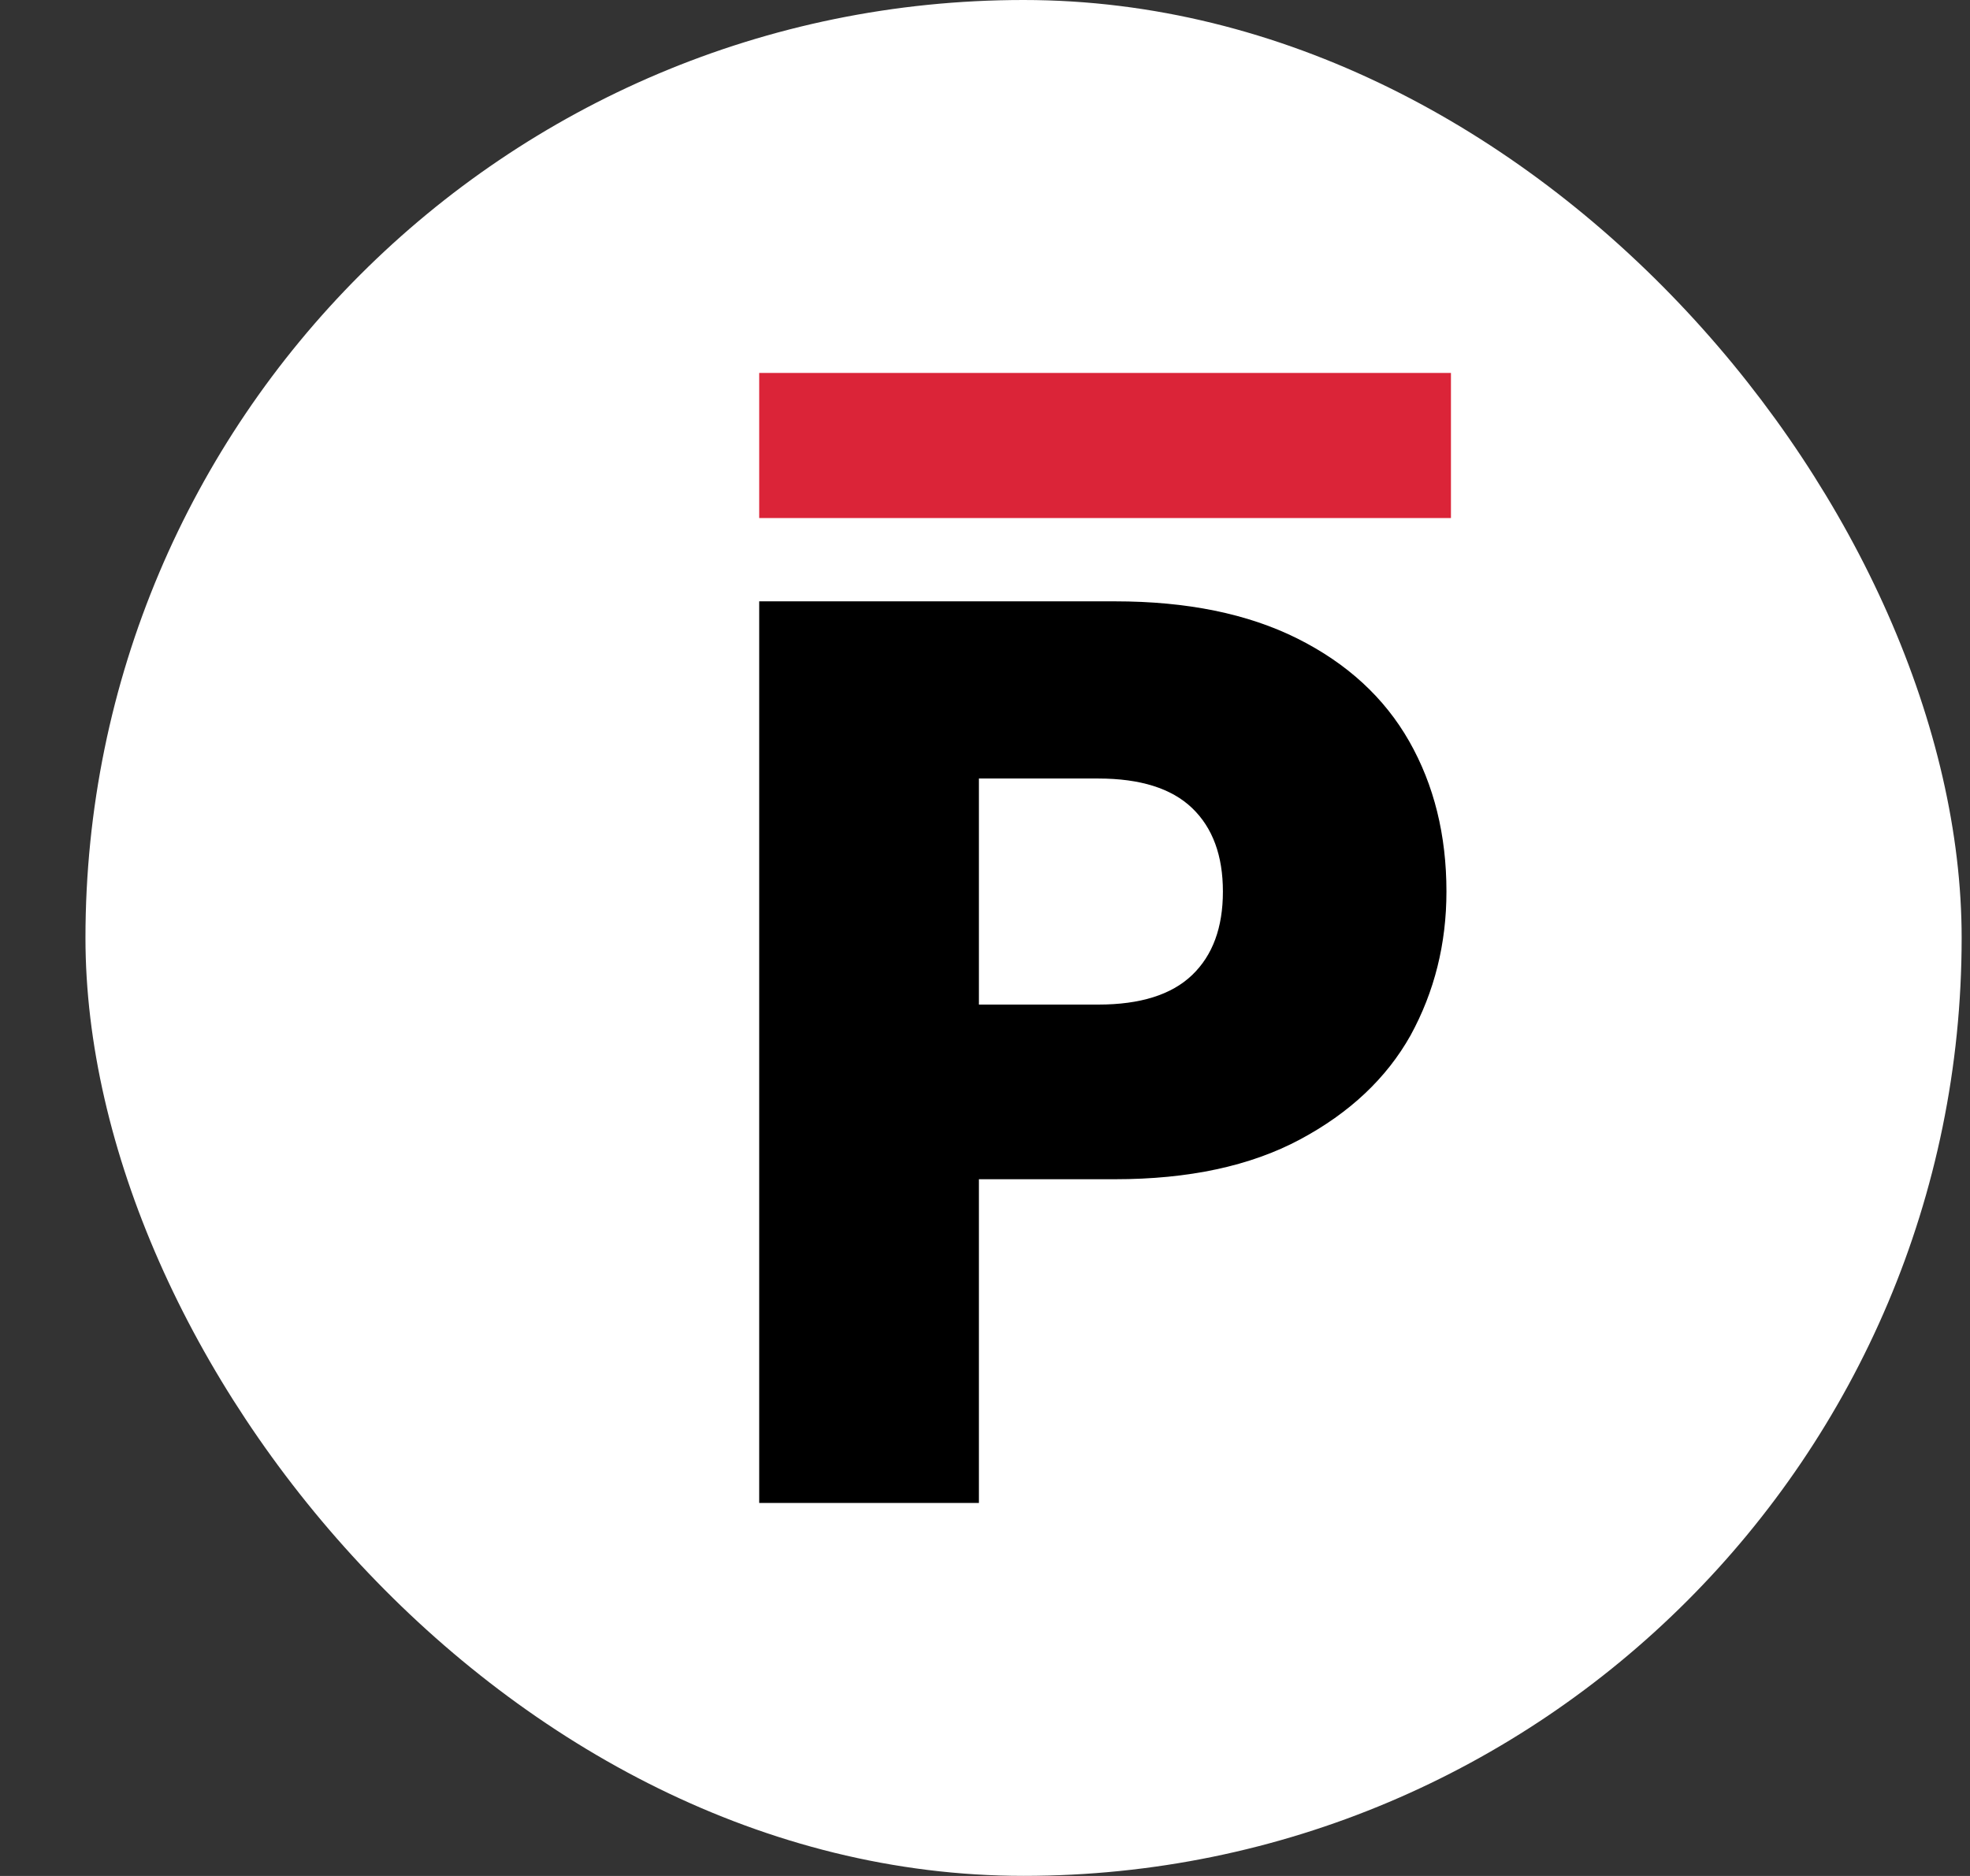 <svg width="21" height="20" viewBox="0 0 21 20" fill="none" xmlns="http://www.w3.org/2000/svg">
<rect x="0" y="0" width="21" height="20" fill="#333333" stroke="none"/>
<rect x="0.911" width="20" height="19.999" rx="10" fill="white"/>
<path d="M15.419 9.505C15.419 10.062 15.291 10.573 15.036 11.039C14.78 11.495 14.387 11.865 13.858 12.148C13.329 12.431 12.671 12.572 11.886 12.572H10.435V16.023H8.093V6.411H11.886C12.653 6.411 13.301 6.543 13.831 6.808C14.36 7.073 14.757 7.438 15.022 7.903C15.287 8.369 15.419 8.903 15.419 9.505ZM11.708 10.71C12.155 10.71 12.489 10.605 12.708 10.395C12.927 10.185 13.036 9.889 13.036 9.505C13.036 9.122 12.927 8.825 12.708 8.615C12.489 8.405 12.155 8.3 11.708 8.3H10.435V10.71H11.708Z" fill="black"/>
<path d="M15.467 3.976H8.093V5.523H15.467V3.976Z" fill="#DB2438"/>
</svg>
